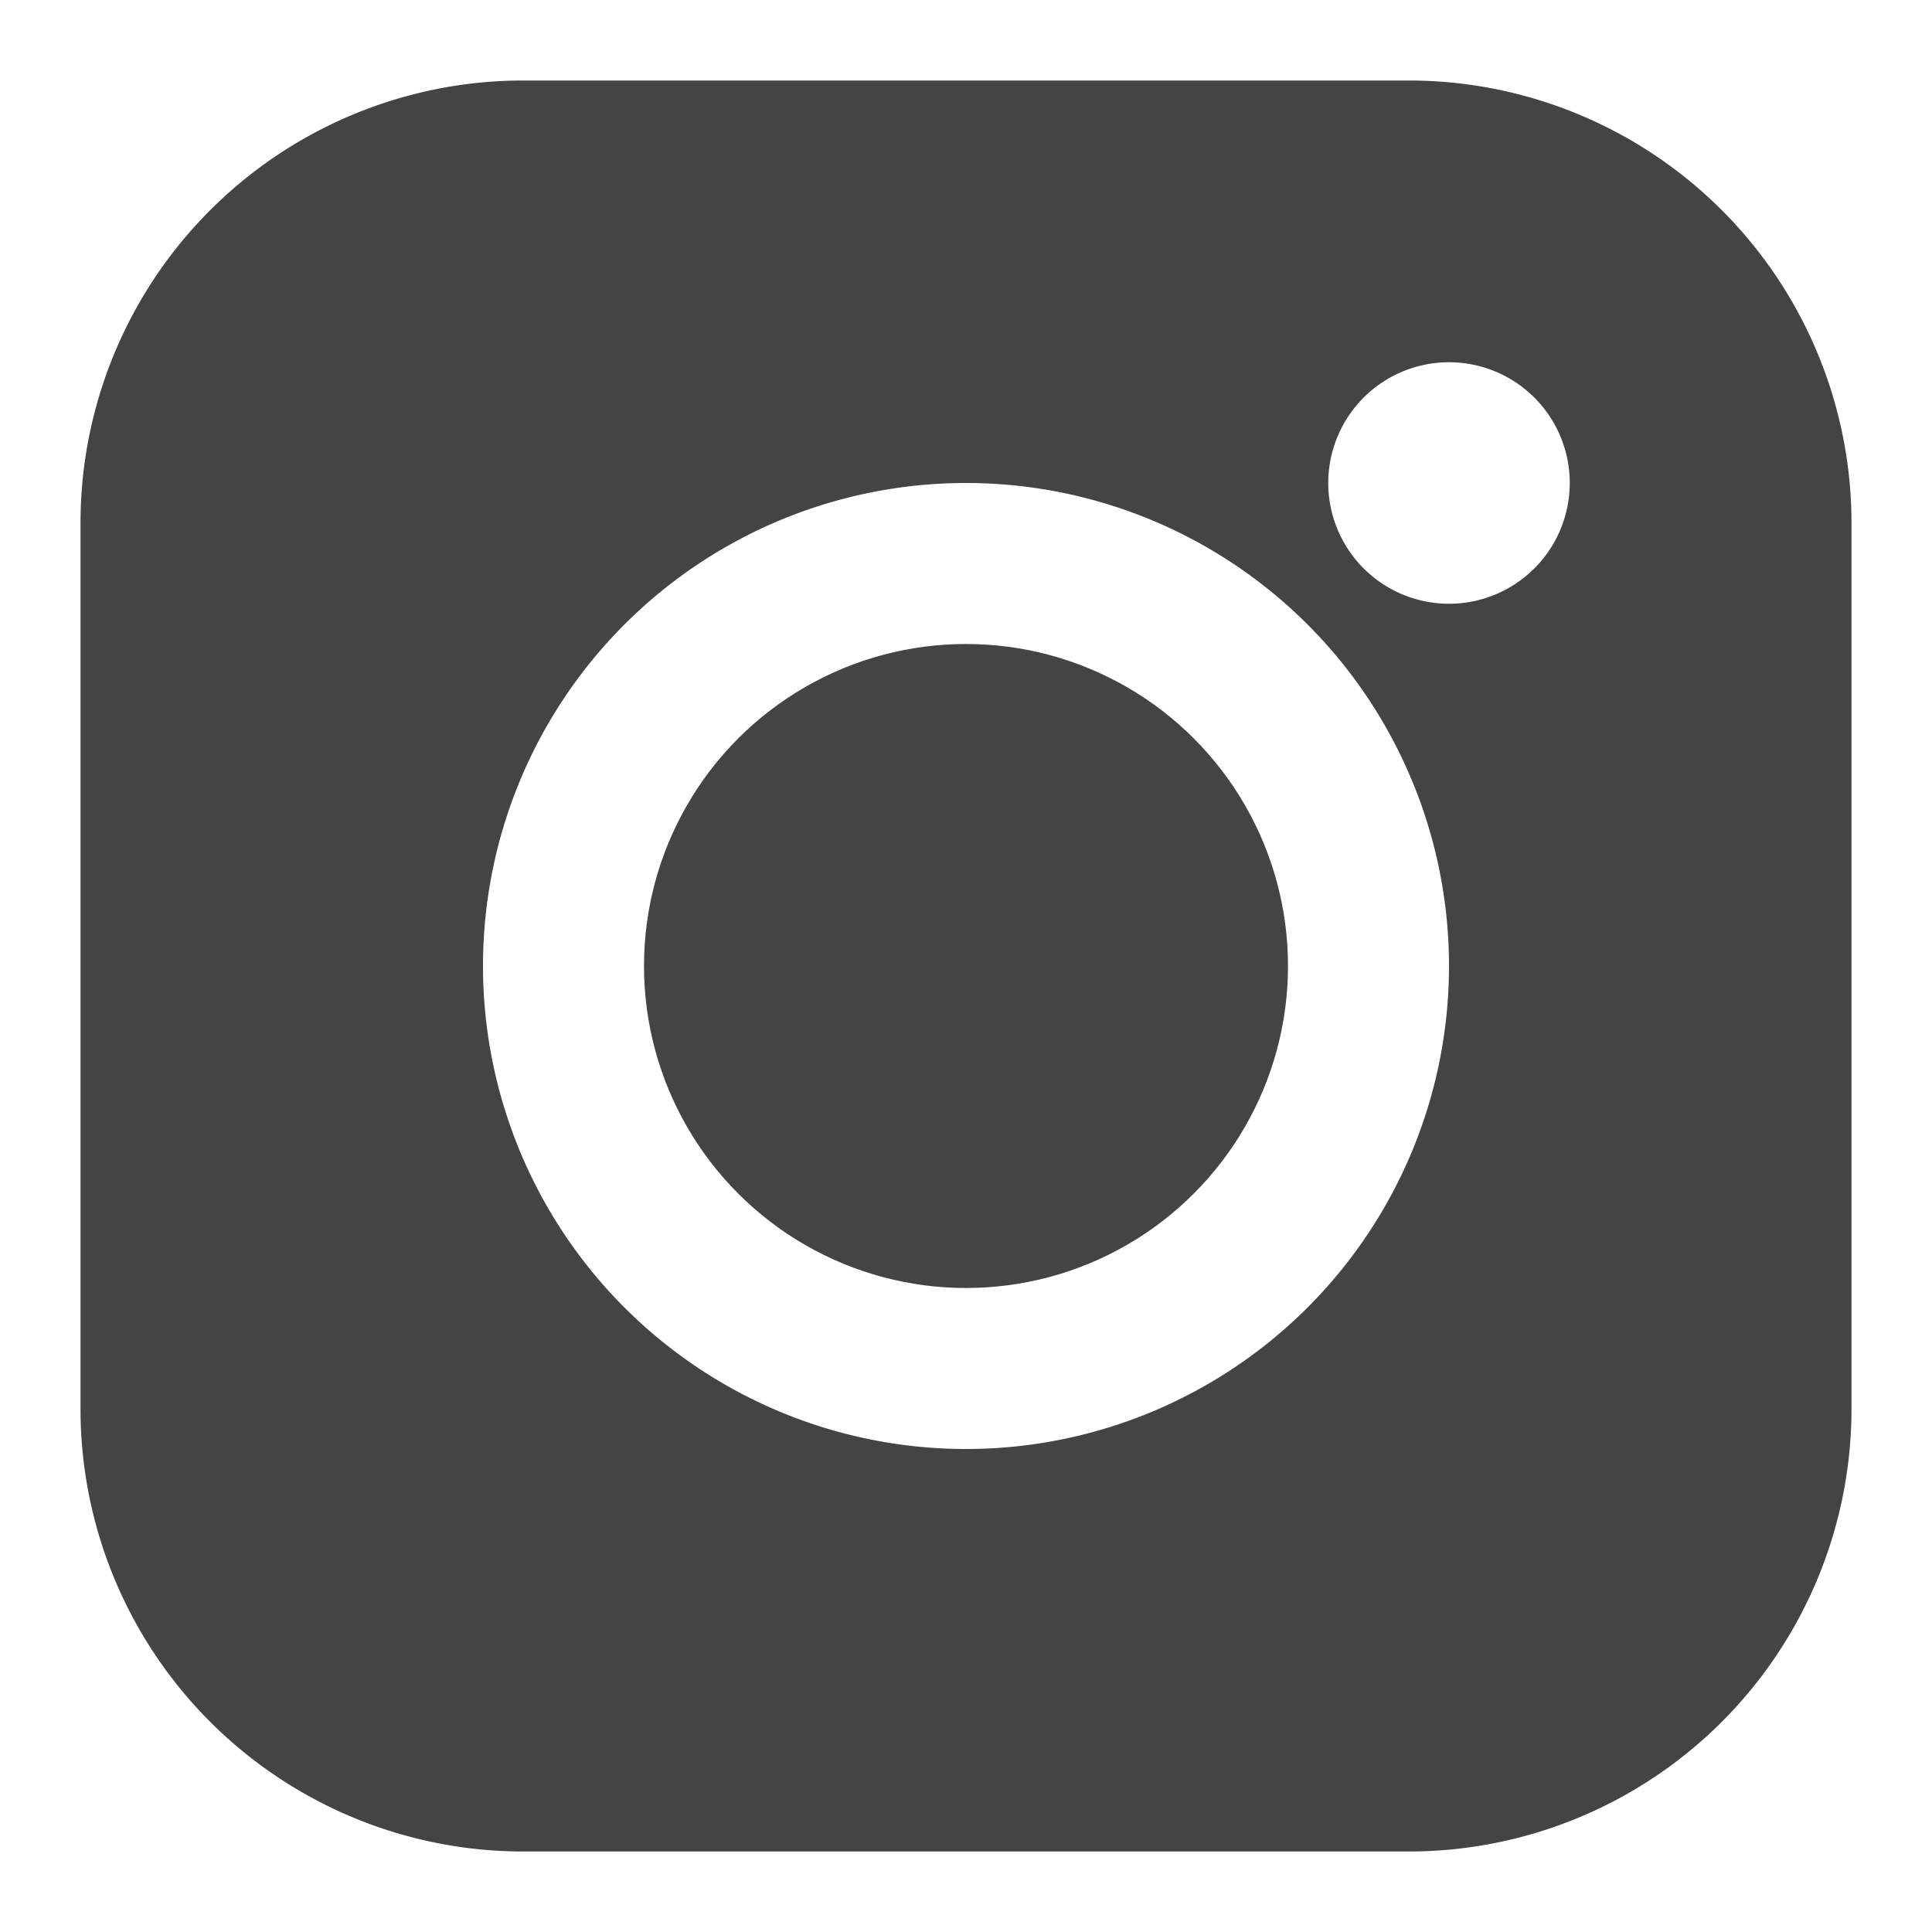 <svg xmlns="http://www.w3.org/2000/svg" viewBox="0 0 24 24"><defs><style>.cls-1{fill:#444;}</style></defs><g id="Слой_2" data-name="Слой 2"><circle class="cls-1" cx="12" cy="12" r="4"/><path class="cls-1" d="M17.5,1H6.5A5.5,5.5,0,0,0,1,6.5v11A5.5,5.5,0,0,0,6.5,23h11A5.5,5.5,0,0,0,23,17.5V6.5A5.5,5.5,0,0,0,17.5,1ZM12,18a6,6,0,1,1,6-6A6,6,0,0,1,12,18ZM18,7.5A1.5,1.5,0,1,1,19.5,6,1.5,1.5,0,0,1,18,7.5Z"/></g></svg>